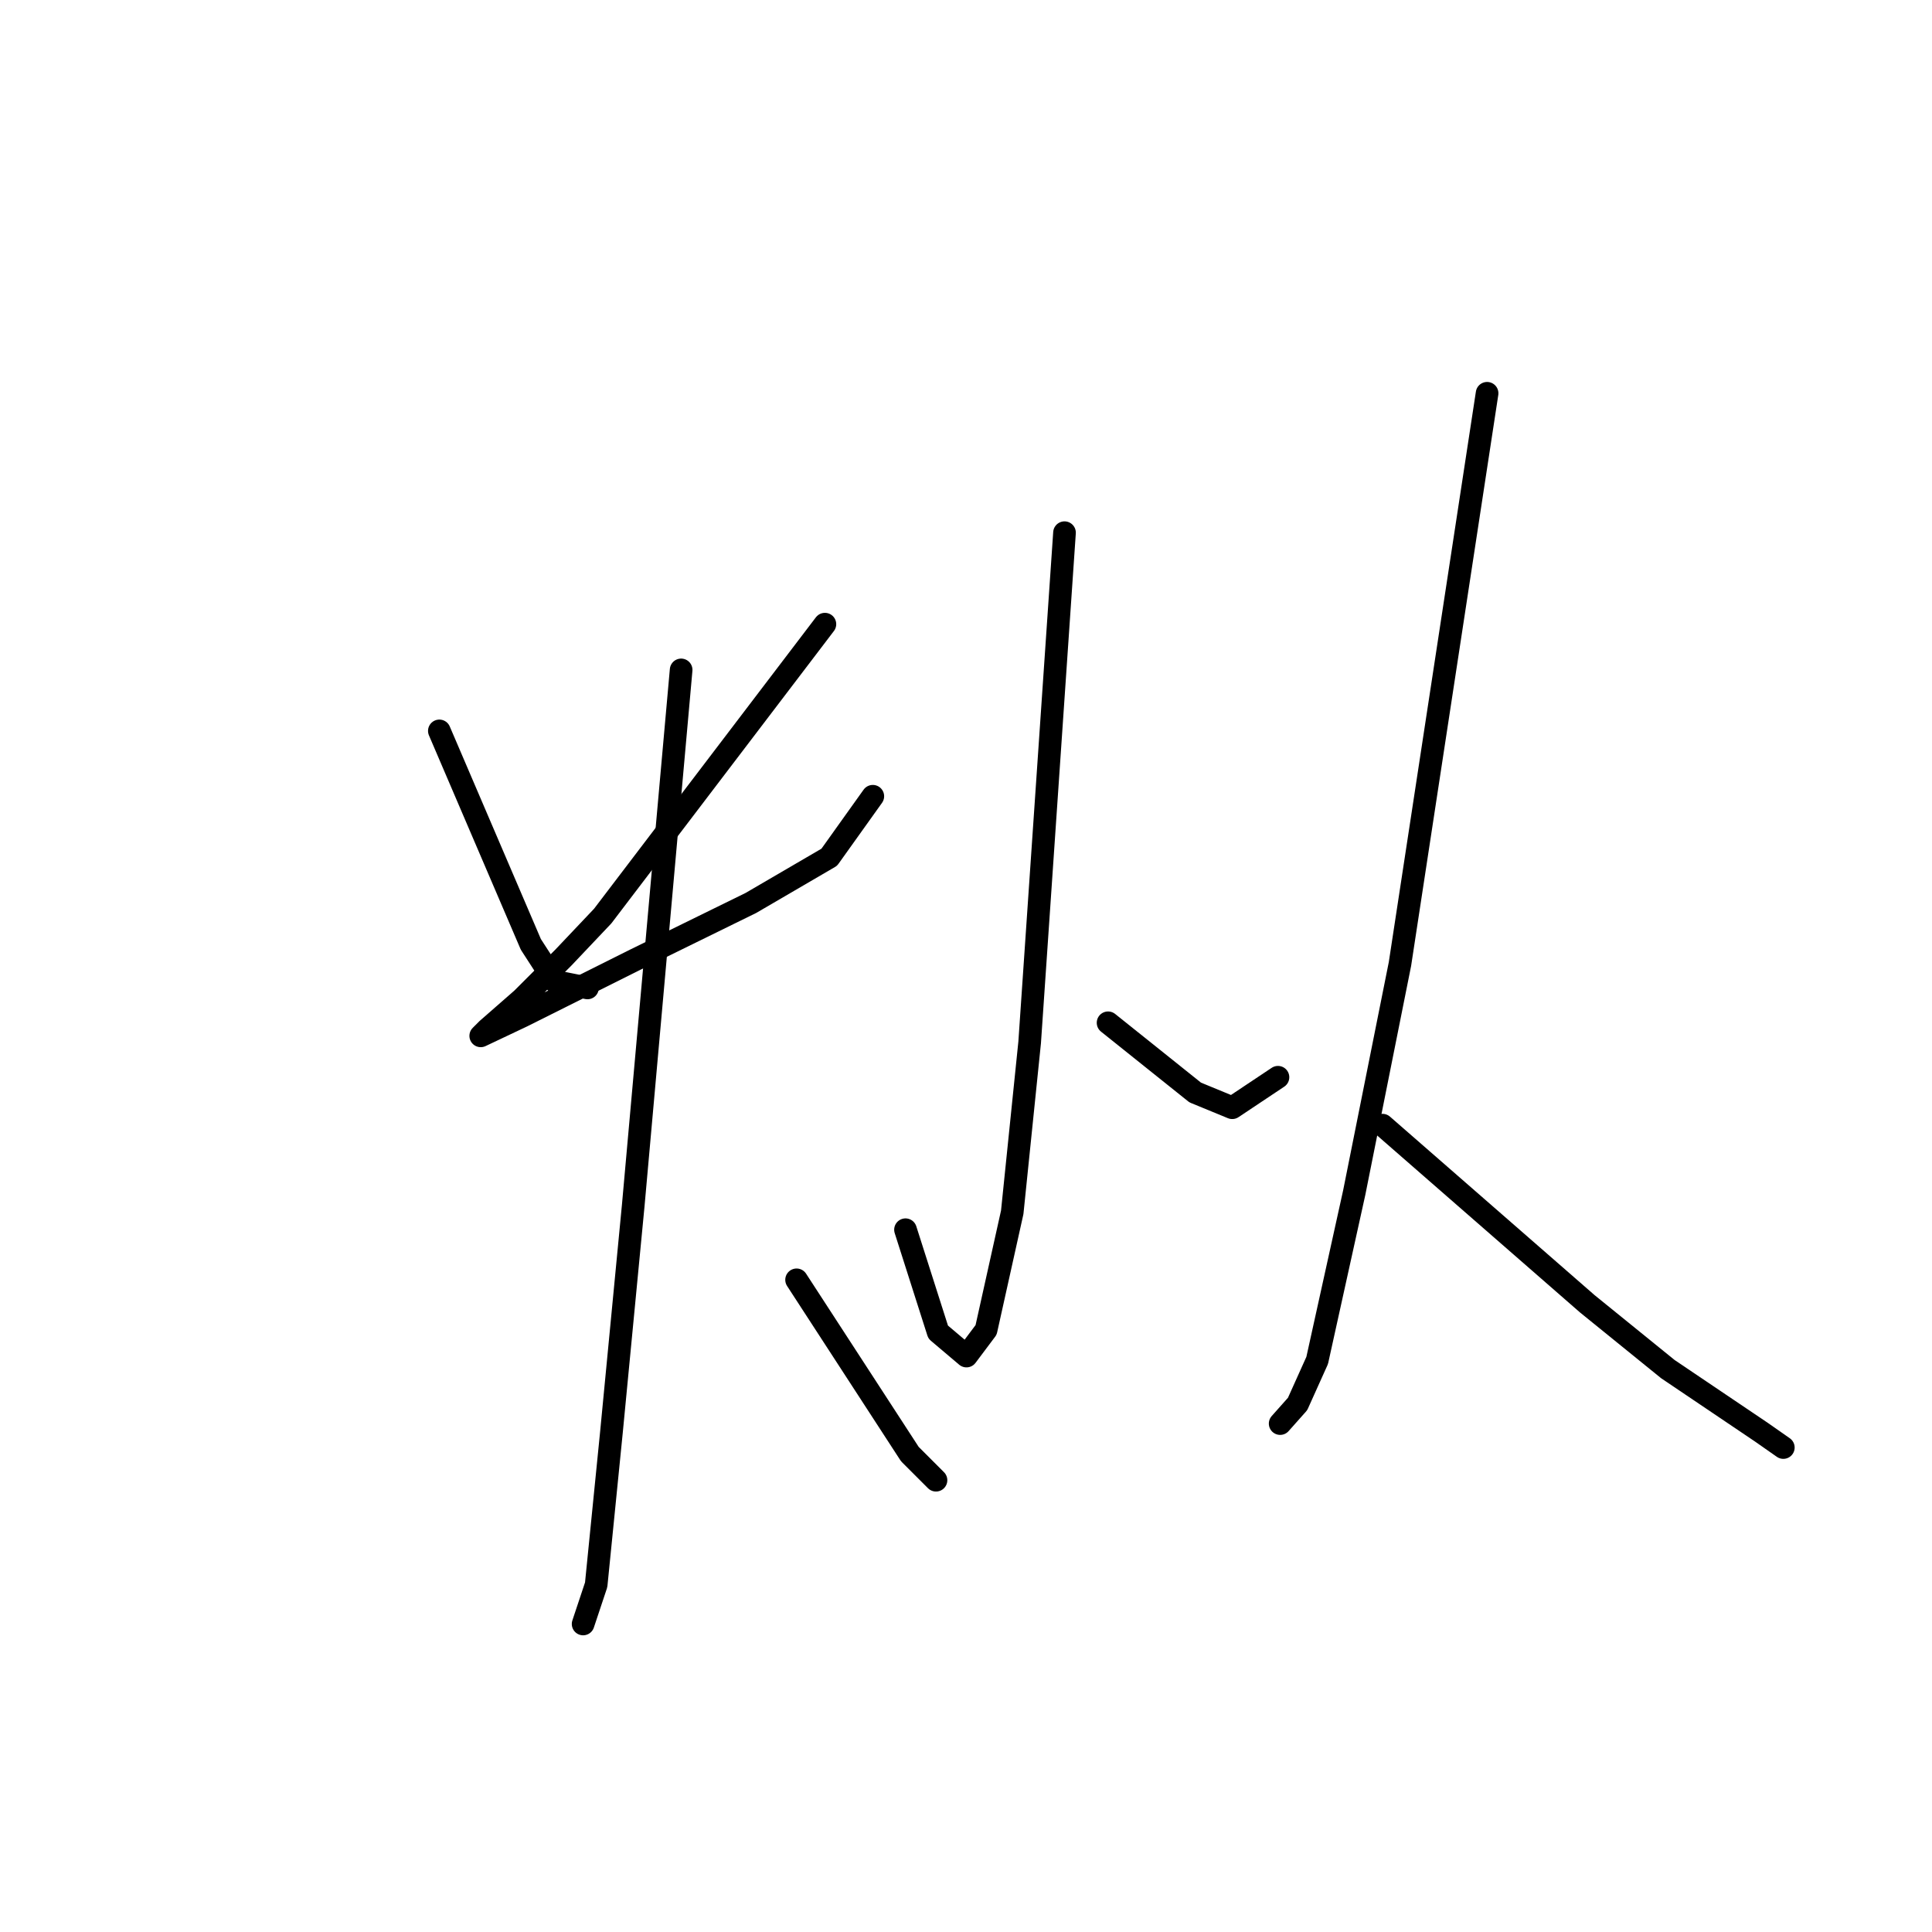 <?xml version="1.0" standalone="no"?>
    <svg width="256" height="256" xmlns="http://www.w3.org/2000/svg" version="1.1">
    <polyline stroke="black" stroke-width="3" stroke-linecap="round" fill="transparent" stroke-linejoin="round" points="58.216 96.848 64.277 110.991 70.339 125.134 73.513 130.04 77.843 130.906 77.843 130.906 " />
        <polyline stroke="black" stroke-width="3" stroke-linecap="round" fill="transparent" stroke-linejoin="round" points="109.304 82.705 94.583 102.043 79.863 121.382 74.668 126.866 69.184 132.35 64.566 136.39 63.7 137.256 69.184 134.659 84.193 127.154 99.49 119.65 109.881 113.589 115.653 105.507 115.653 105.507 " />
        <polyline stroke="black" stroke-width="3" stroke-linecap="round" fill="transparent" stroke-linejoin="round" points="90.254 88.766 87.079 124.268 83.904 159.769 81.018 189.787 78.997 209.991 77.266 215.186 77.266 215.186 " />
        <polyline stroke="black" stroke-width="3" stroke-linecap="round" fill="transparent" stroke-linejoin="round" points="105.551 169.583 113.056 181.128 120.56 192.673 124.024 196.137 124.024 196.137 " />
        <polyline stroke="black" stroke-width="3" stroke-linecap="round" fill="transparent" stroke-linejoin="round" points="141.053 70.583 138.744 104.352 136.435 138.122 134.126 160.635 130.662 176.221 128.064 179.685 124.312 176.51 119.983 162.944 119.983 162.944 " />
        <polyline stroke="black" stroke-width="3" stroke-linecap="round" fill="transparent" stroke-linejoin="round" points="146.825 135.524 152.598 140.143 158.37 144.761 163.277 146.781 169.338 142.74 169.338 142.74 " />
        <polyline stroke="black" stroke-width="3" stroke-linecap="round" fill="transparent" stroke-linejoin="round" points="197.047 52.111 191.274 89.921 185.502 127.731 179.44 158.038 174.534 180.262 171.936 186.035 169.627 188.632 169.627 188.632 " />
        <polyline stroke="black" stroke-width="3" stroke-linecap="round" fill="transparent" stroke-linejoin="round" points="183.193 149.09 196.758 160.924 210.324 172.758 221.003 181.417 233.414 189.787 236.3 191.807 236.3 191.807 " />
        </svg>